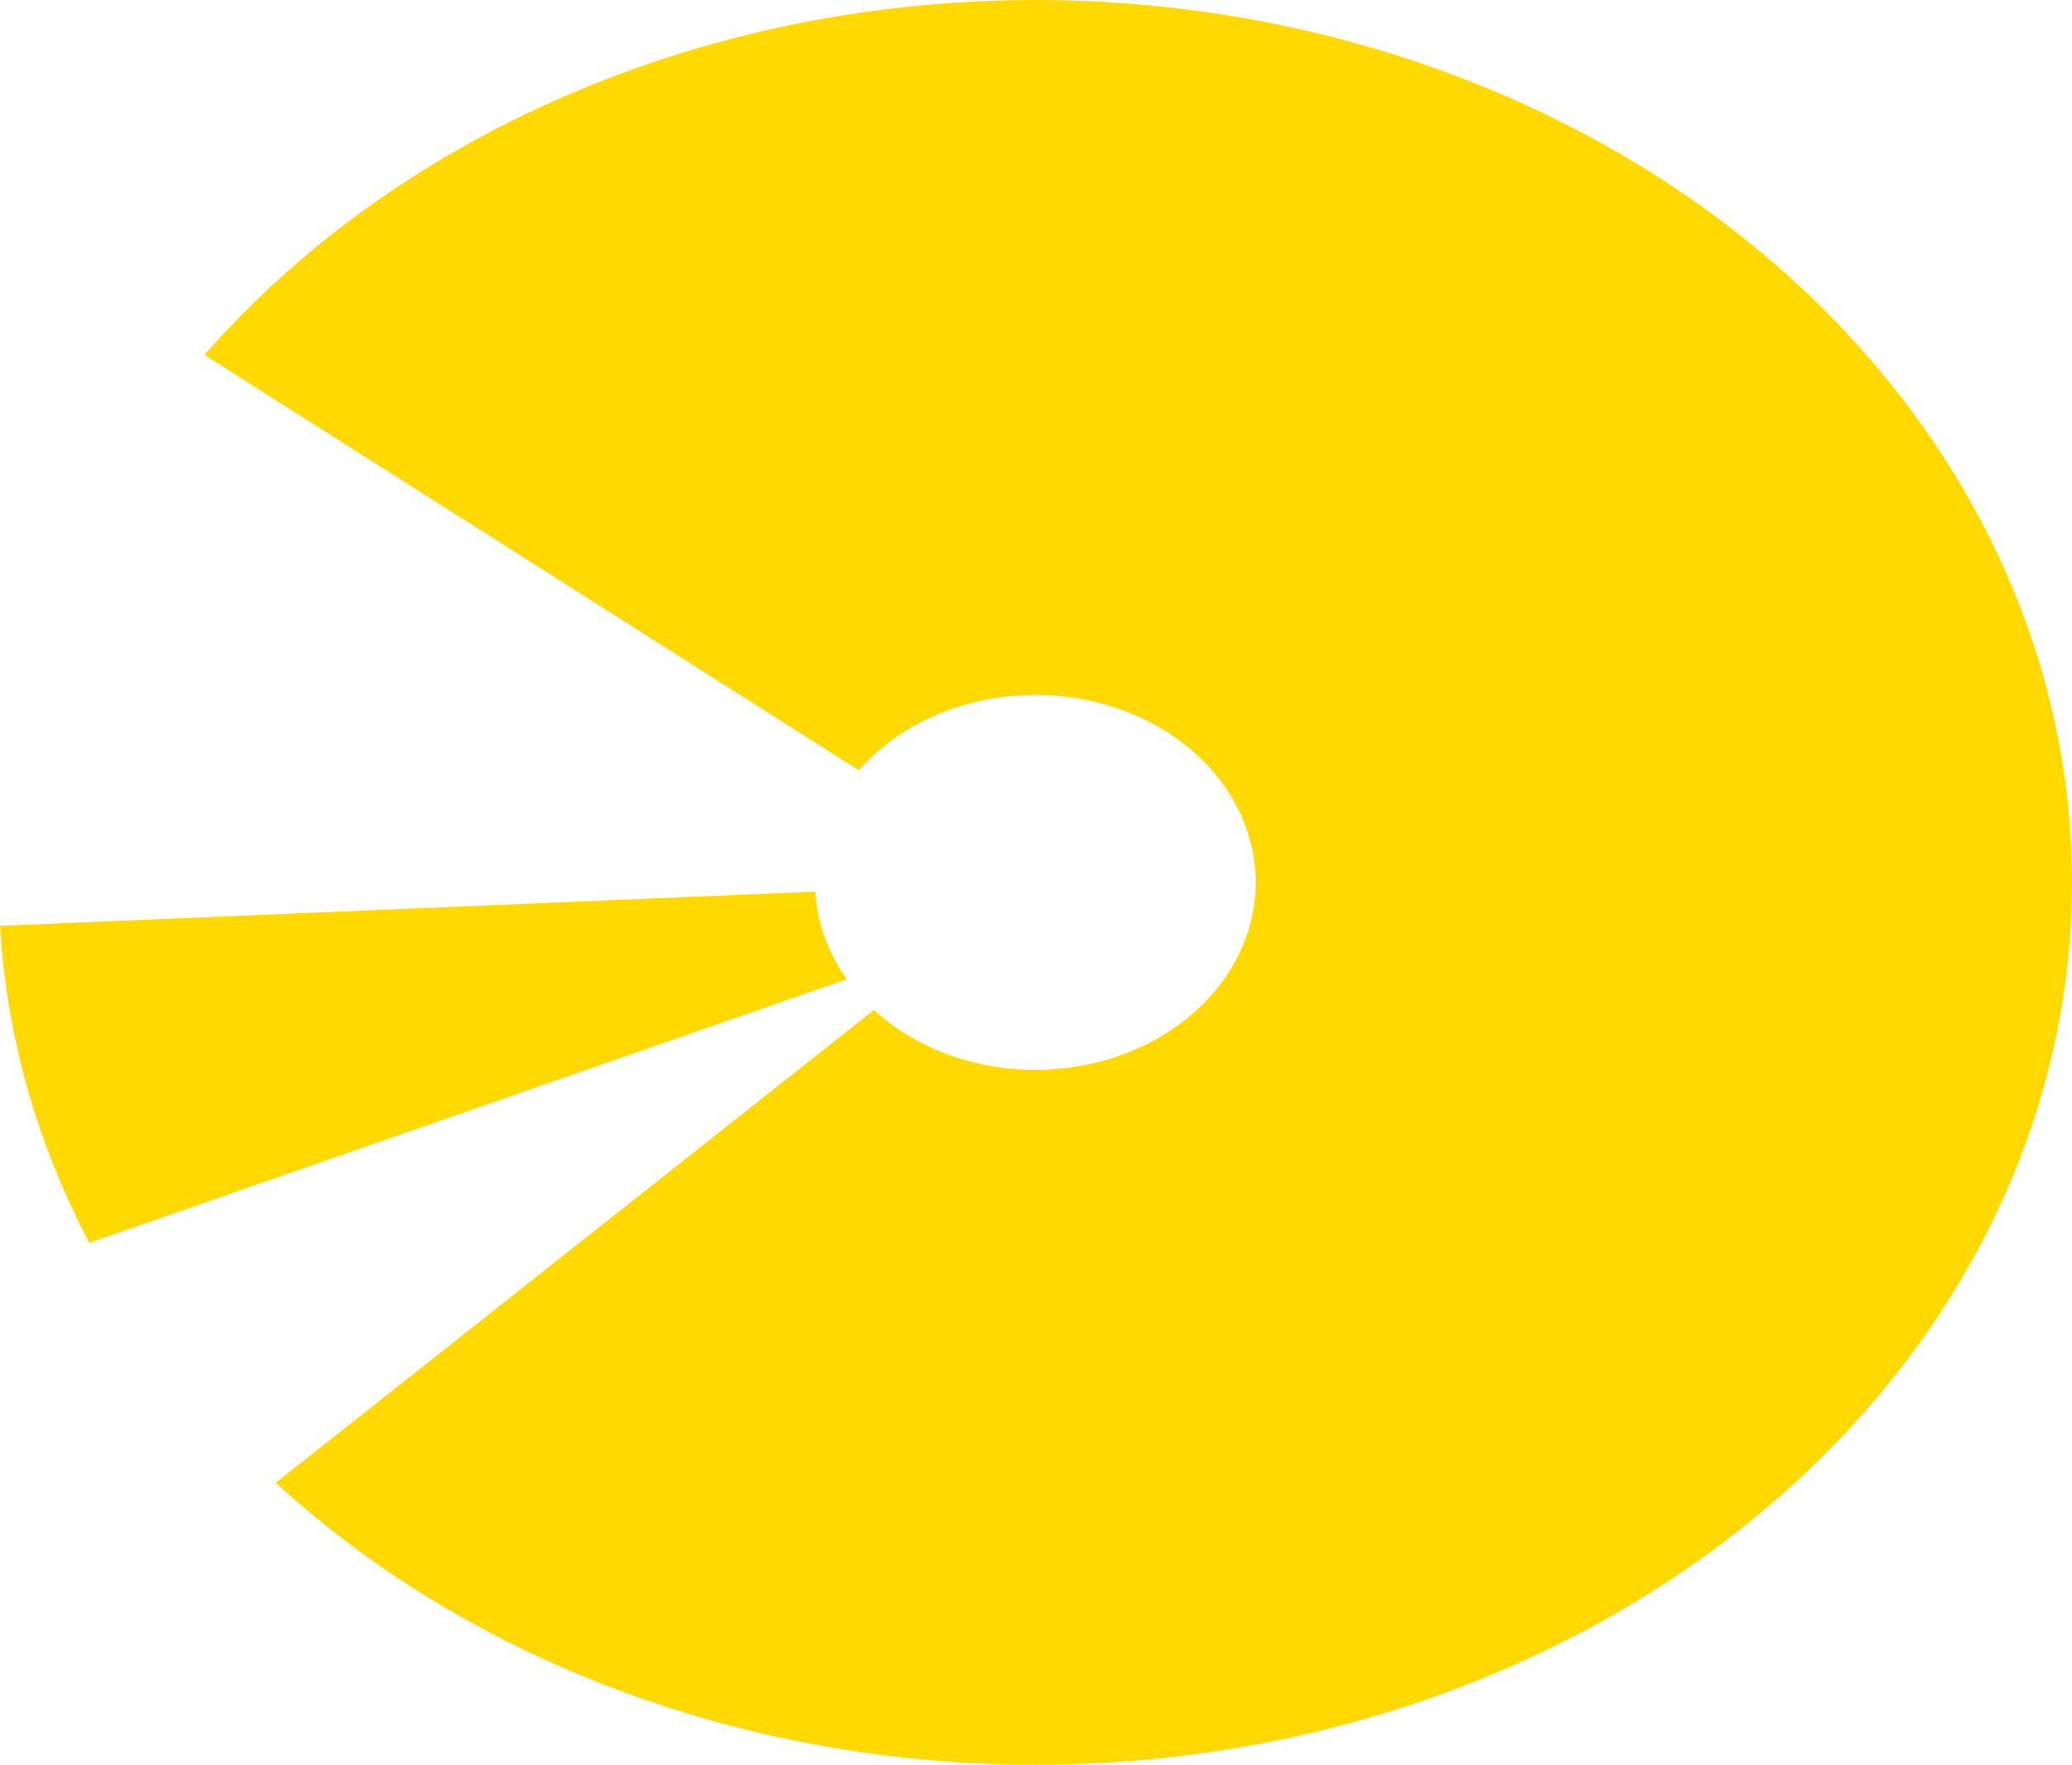 <svg width="54" height="46" viewBox="0 0 54 46" fill="none" xmlns="http://www.w3.org/2000/svg">
<path fill-rule="evenodd" clip-rule="evenodd" d="M5.326 9.25C5.648 8.883 5.982 8.524 6.328 8.175C10.062 4.404 15.133 1.745 20.801 0.61C26.993 -0.629 33.501 0.032 39.177 2.476C44.853 4.92 49.334 8.991 51.831 13.971C54.328 18.952 54.681 24.523 52.827 29.703C50.973 34.883 47.032 39.341 41.697 42.29C36.362 45.239 29.976 46.491 23.663 45.826C17.35 45.16 11.516 42.619 7.187 38.651L22.776 26.326C23.696 27.17 24.936 27.709 26.278 27.851C27.619 27.992 28.977 27.726 30.11 27.099C31.244 26.473 32.082 25.526 32.476 24.425C32.87 23.324 32.795 22.14 32.264 21.081C31.734 20.023 30.781 19.158 29.575 18.638C28.369 18.119 26.986 17.978 25.67 18.242C24.354 18.505 23.189 19.155 22.381 20.078L5.326 9.25ZM2.325 32.397L22.068 25.525C21.58 24.838 21.296 24.053 21.249 23.241L0 24.133C0.167 27.009 0.964 29.808 2.325 32.397Z" fill="#FFD900"/>
</svg>
